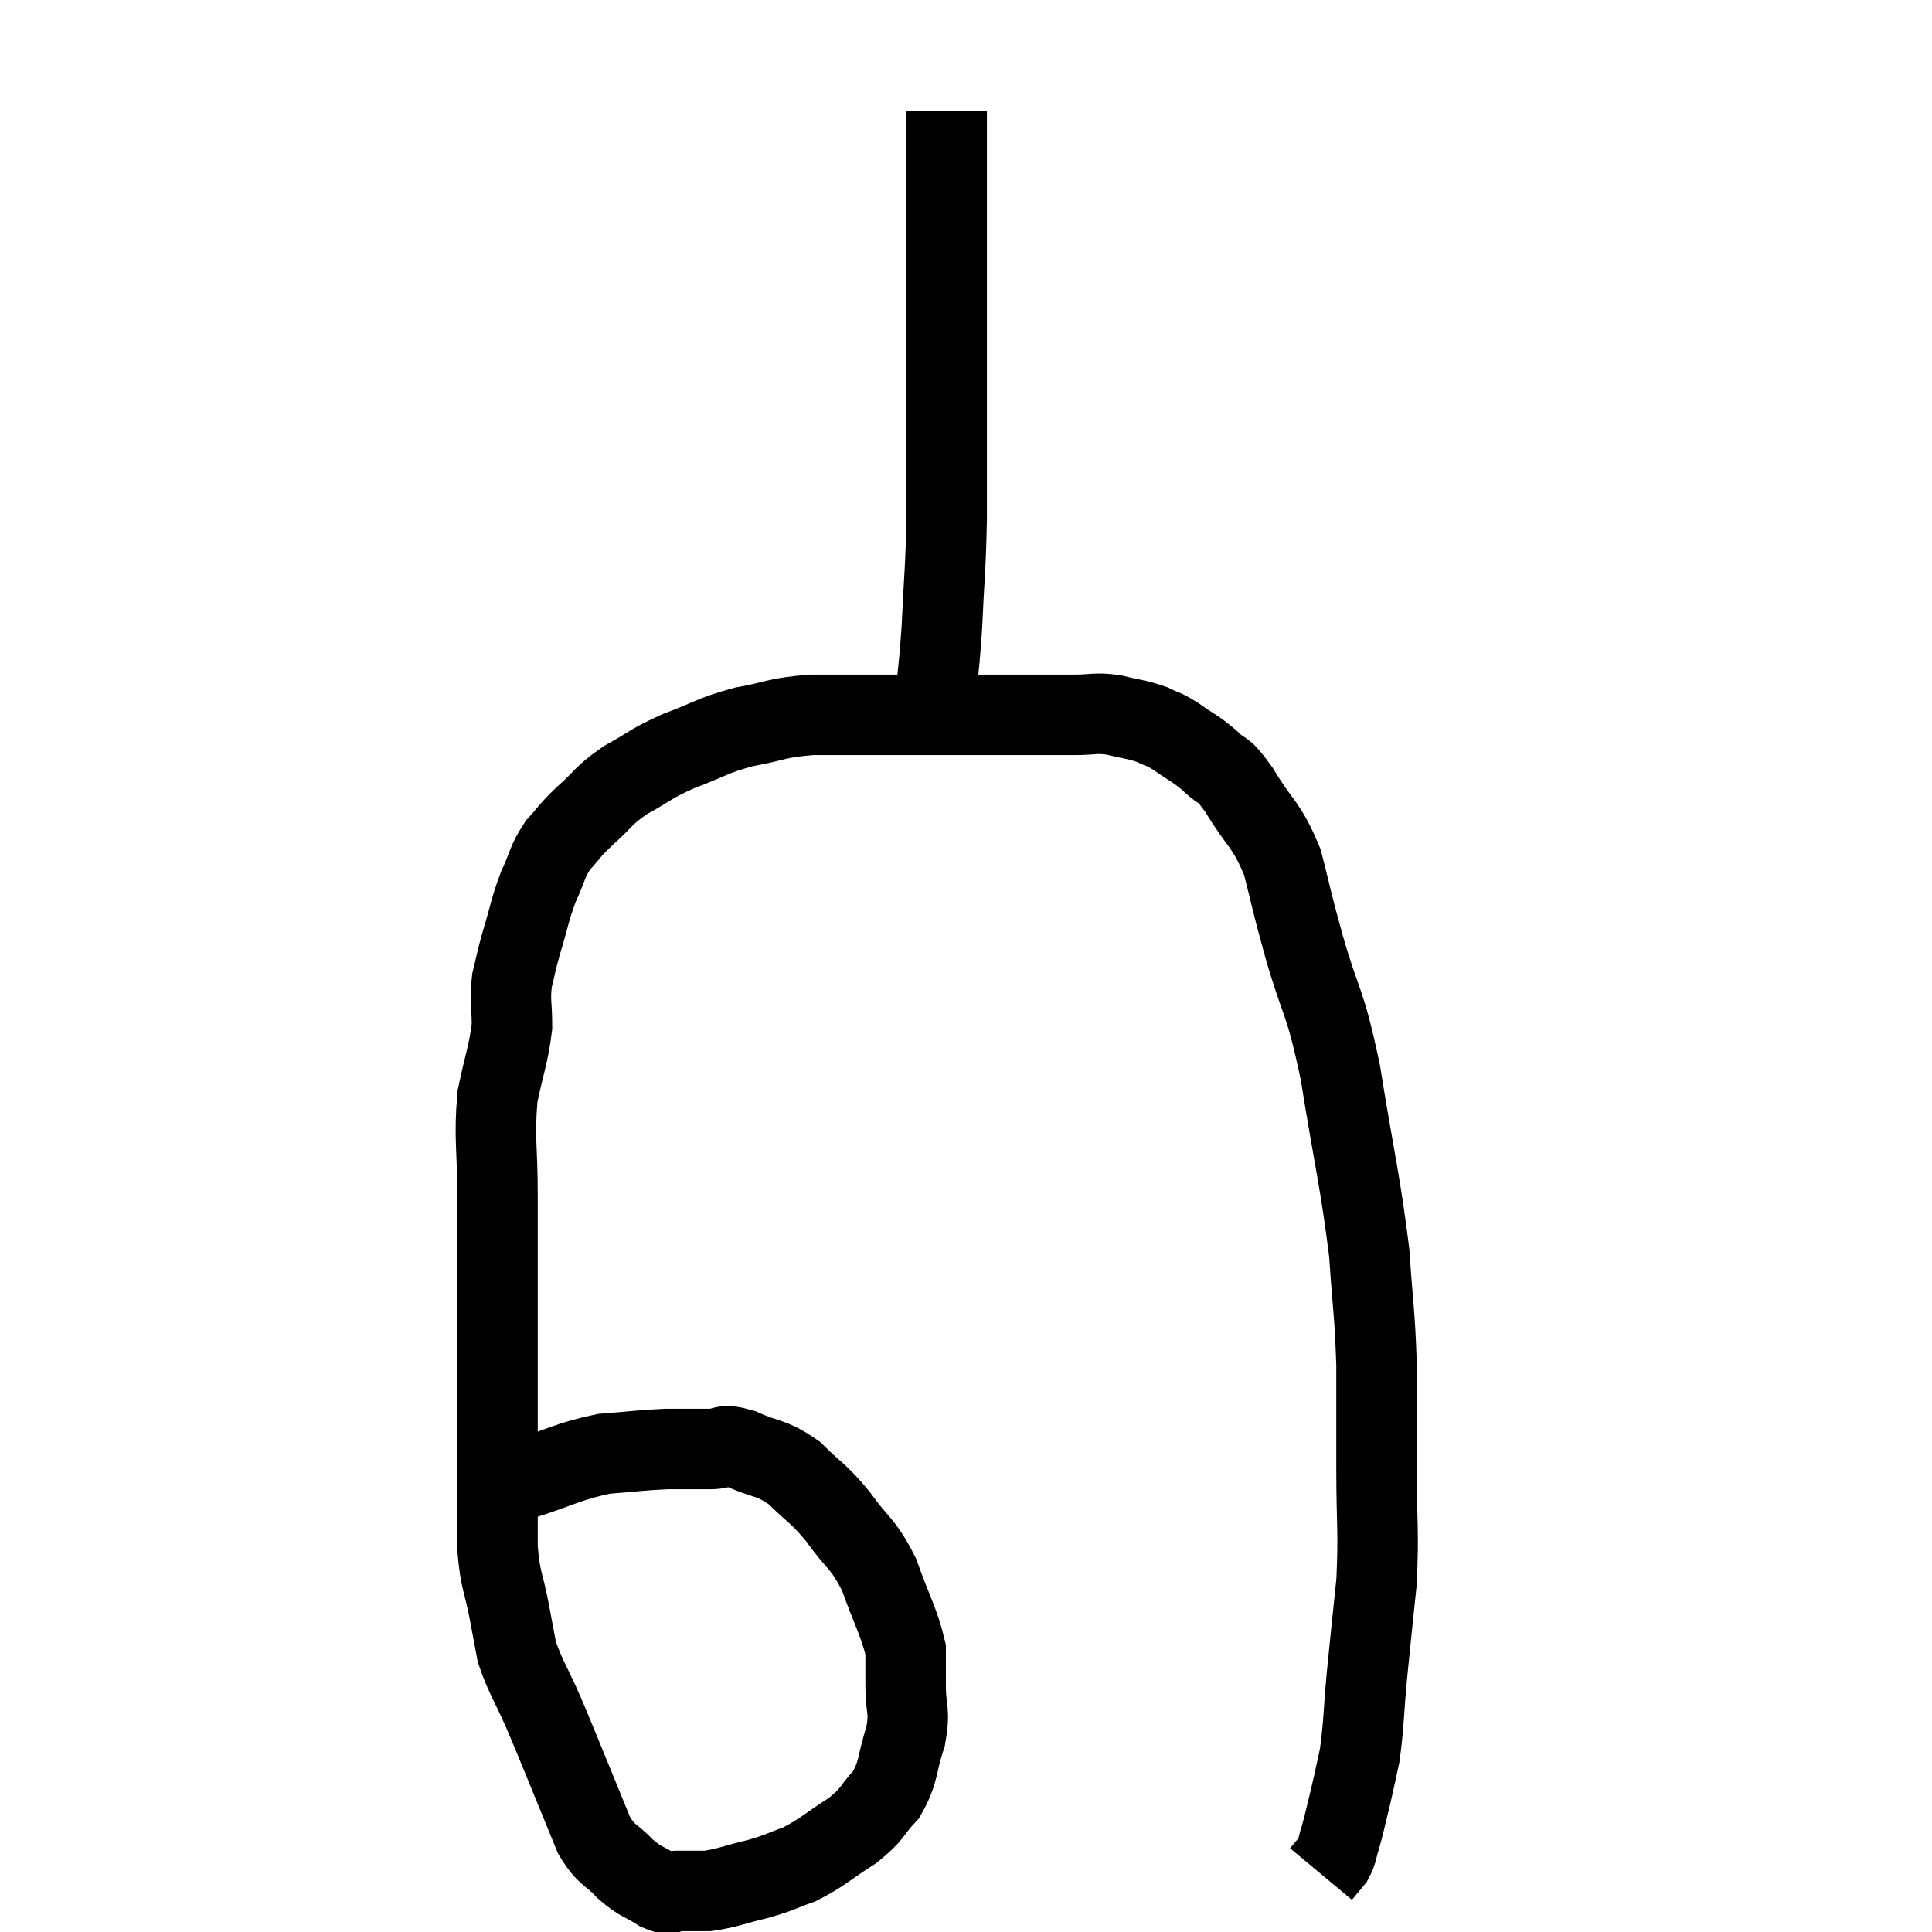 <svg width="48" height="48" viewBox="0 0 48 48" xmlns="http://www.w3.org/2000/svg"><path d="M 12.9 36.78 C 13.95 36.45, 14.085 36.315, 15 36.12 C 15.78 36.06, 15.9 36.03, 16.56 36 C 17.1 36, 17.175 36, 17.64 36 C 18.03 36, 17.895 35.85, 18.42 36 C 19.08 36.3, 19.14 36.18, 19.74 36.6 C 20.28 37.14, 20.295 37.05, 20.82 37.68 C 21.33 38.4, 21.42 38.295, 21.84 39.12 C 22.17 40.05, 22.335 40.29, 22.5 40.98 C 22.5 41.43, 22.5 41.34, 22.5 41.88 C 22.5 42.51, 22.62 42.465, 22.5 43.14 C 22.26 43.86, 22.35 43.995, 22.02 44.58 C 21.6 45.03, 21.72 45.045, 21.18 45.48 C 20.52 45.9, 20.445 46.02, 19.86 46.32 C 19.35 46.5, 19.41 46.515, 18.84 46.68 C 18.21 46.83, 18.09 46.905, 17.58 46.98 C 17.19 46.98, 17.1 46.98, 16.8 46.98 C 16.59 46.98, 16.695 47.115, 16.38 46.98 C 15.96 46.71, 15.945 46.785, 15.54 46.44 C 15.15 46.02, 15.09 46.14, 14.76 45.6 C 14.49 44.94, 14.535 45.045, 14.22 44.28 C 13.86 43.41, 13.845 43.35, 13.5 42.54 C 13.17 41.79, 13.05 41.655, 12.84 41.04 C 12.75 40.56, 12.78 40.725, 12.66 40.08 C 12.51 39.27, 12.435 39.33, 12.36 38.46 C 12.36 37.53, 12.36 37.59, 12.36 36.6 C 12.36 35.55, 12.36 35.73, 12.36 34.5 C 12.36 33.09, 12.36 32.88, 12.36 31.68 C 12.36 30.69, 12.36 30.81, 12.36 29.7 C 12.36 28.47, 12.27 28.29, 12.36 27.24 C 12.54 26.37, 12.63 26.22, 12.72 25.5 C 12.72 24.93, 12.66 24.885, 12.72 24.36 C 12.84 23.88, 12.795 23.985, 12.96 23.4 C 13.17 22.71, 13.155 22.62, 13.38 22.02 C 13.62 21.51, 13.575 21.435, 13.86 21 C 14.19 20.64, 14.1 20.685, 14.52 20.28 C 15.03 19.83, 14.955 19.785, 15.54 19.38 C 16.2 19.02, 16.125 18.99, 16.86 18.66 C 17.67 18.36, 17.655 18.285, 18.48 18.06 C 19.32 17.91, 19.245 17.835, 20.16 17.76 C 21.15 17.76, 21.255 17.76, 22.14 17.76 C 22.92 17.76, 22.935 17.76, 23.7 17.76 C 24.45 17.76, 24.45 17.76, 25.2 17.76 C 25.95 17.76, 26.085 17.76, 26.7 17.76 C 27.18 17.76, 27.18 17.7, 27.66 17.76 C 28.14 17.88, 28.23 17.865, 28.62 18 C 28.92 18.15, 28.86 18.075, 29.22 18.3 C 29.64 18.6, 29.67 18.57, 30.06 18.9 C 30.42 19.26, 30.33 18.99, 30.78 19.62 C 31.32 20.52, 31.455 20.445, 31.86 21.42 C 32.13 22.47, 32.04 22.215, 32.4 23.52 C 32.85 25.08, 32.895 24.735, 33.3 26.64 C 33.66 28.89, 33.795 29.325, 34.02 31.14 C 34.11 32.52, 34.155 32.565, 34.2 33.9 C 34.2 35.19, 34.2 35.13, 34.2 36.48 C 34.2 37.89, 34.26 38.01, 34.2 39.3 C 34.08 40.47, 34.065 40.56, 33.96 41.64 C 33.87 42.63, 33.885 42.855, 33.78 43.62 C 33.66 44.16, 33.66 44.19, 33.54 44.7 C 33.42 45.18, 33.405 45.285, 33.3 45.66 C 33.21 45.93, 33.24 45.975, 33.12 46.2 L 32.82 46.56" fill="none" stroke="black" stroke-width="2"></path><path d="M 23.16 18.06 C 23.28 16.83, 23.31 16.89, 23.4 15.6 C 23.46 14.25, 23.49 14.265, 23.52 12.9 C 23.52 11.52, 23.52 11.28, 23.52 10.14 C 23.52 9.24, 23.52 9.285, 23.52 8.34 C 23.52 7.35, 23.52 7.17, 23.52 6.36 C 23.52 5.73, 23.52 5.565, 23.52 5.1 C 23.52 4.8, 23.52 4.845, 23.52 4.5 C 23.52 4.11, 23.52 4.155, 23.52 3.72 C 23.52 3.24, 23.52 3, 23.52 2.76 C 23.52 2.76, 23.52 2.76, 23.52 2.76 L 23.52 2.76" fill="none" stroke="black" stroke-width="2"></path></svg>